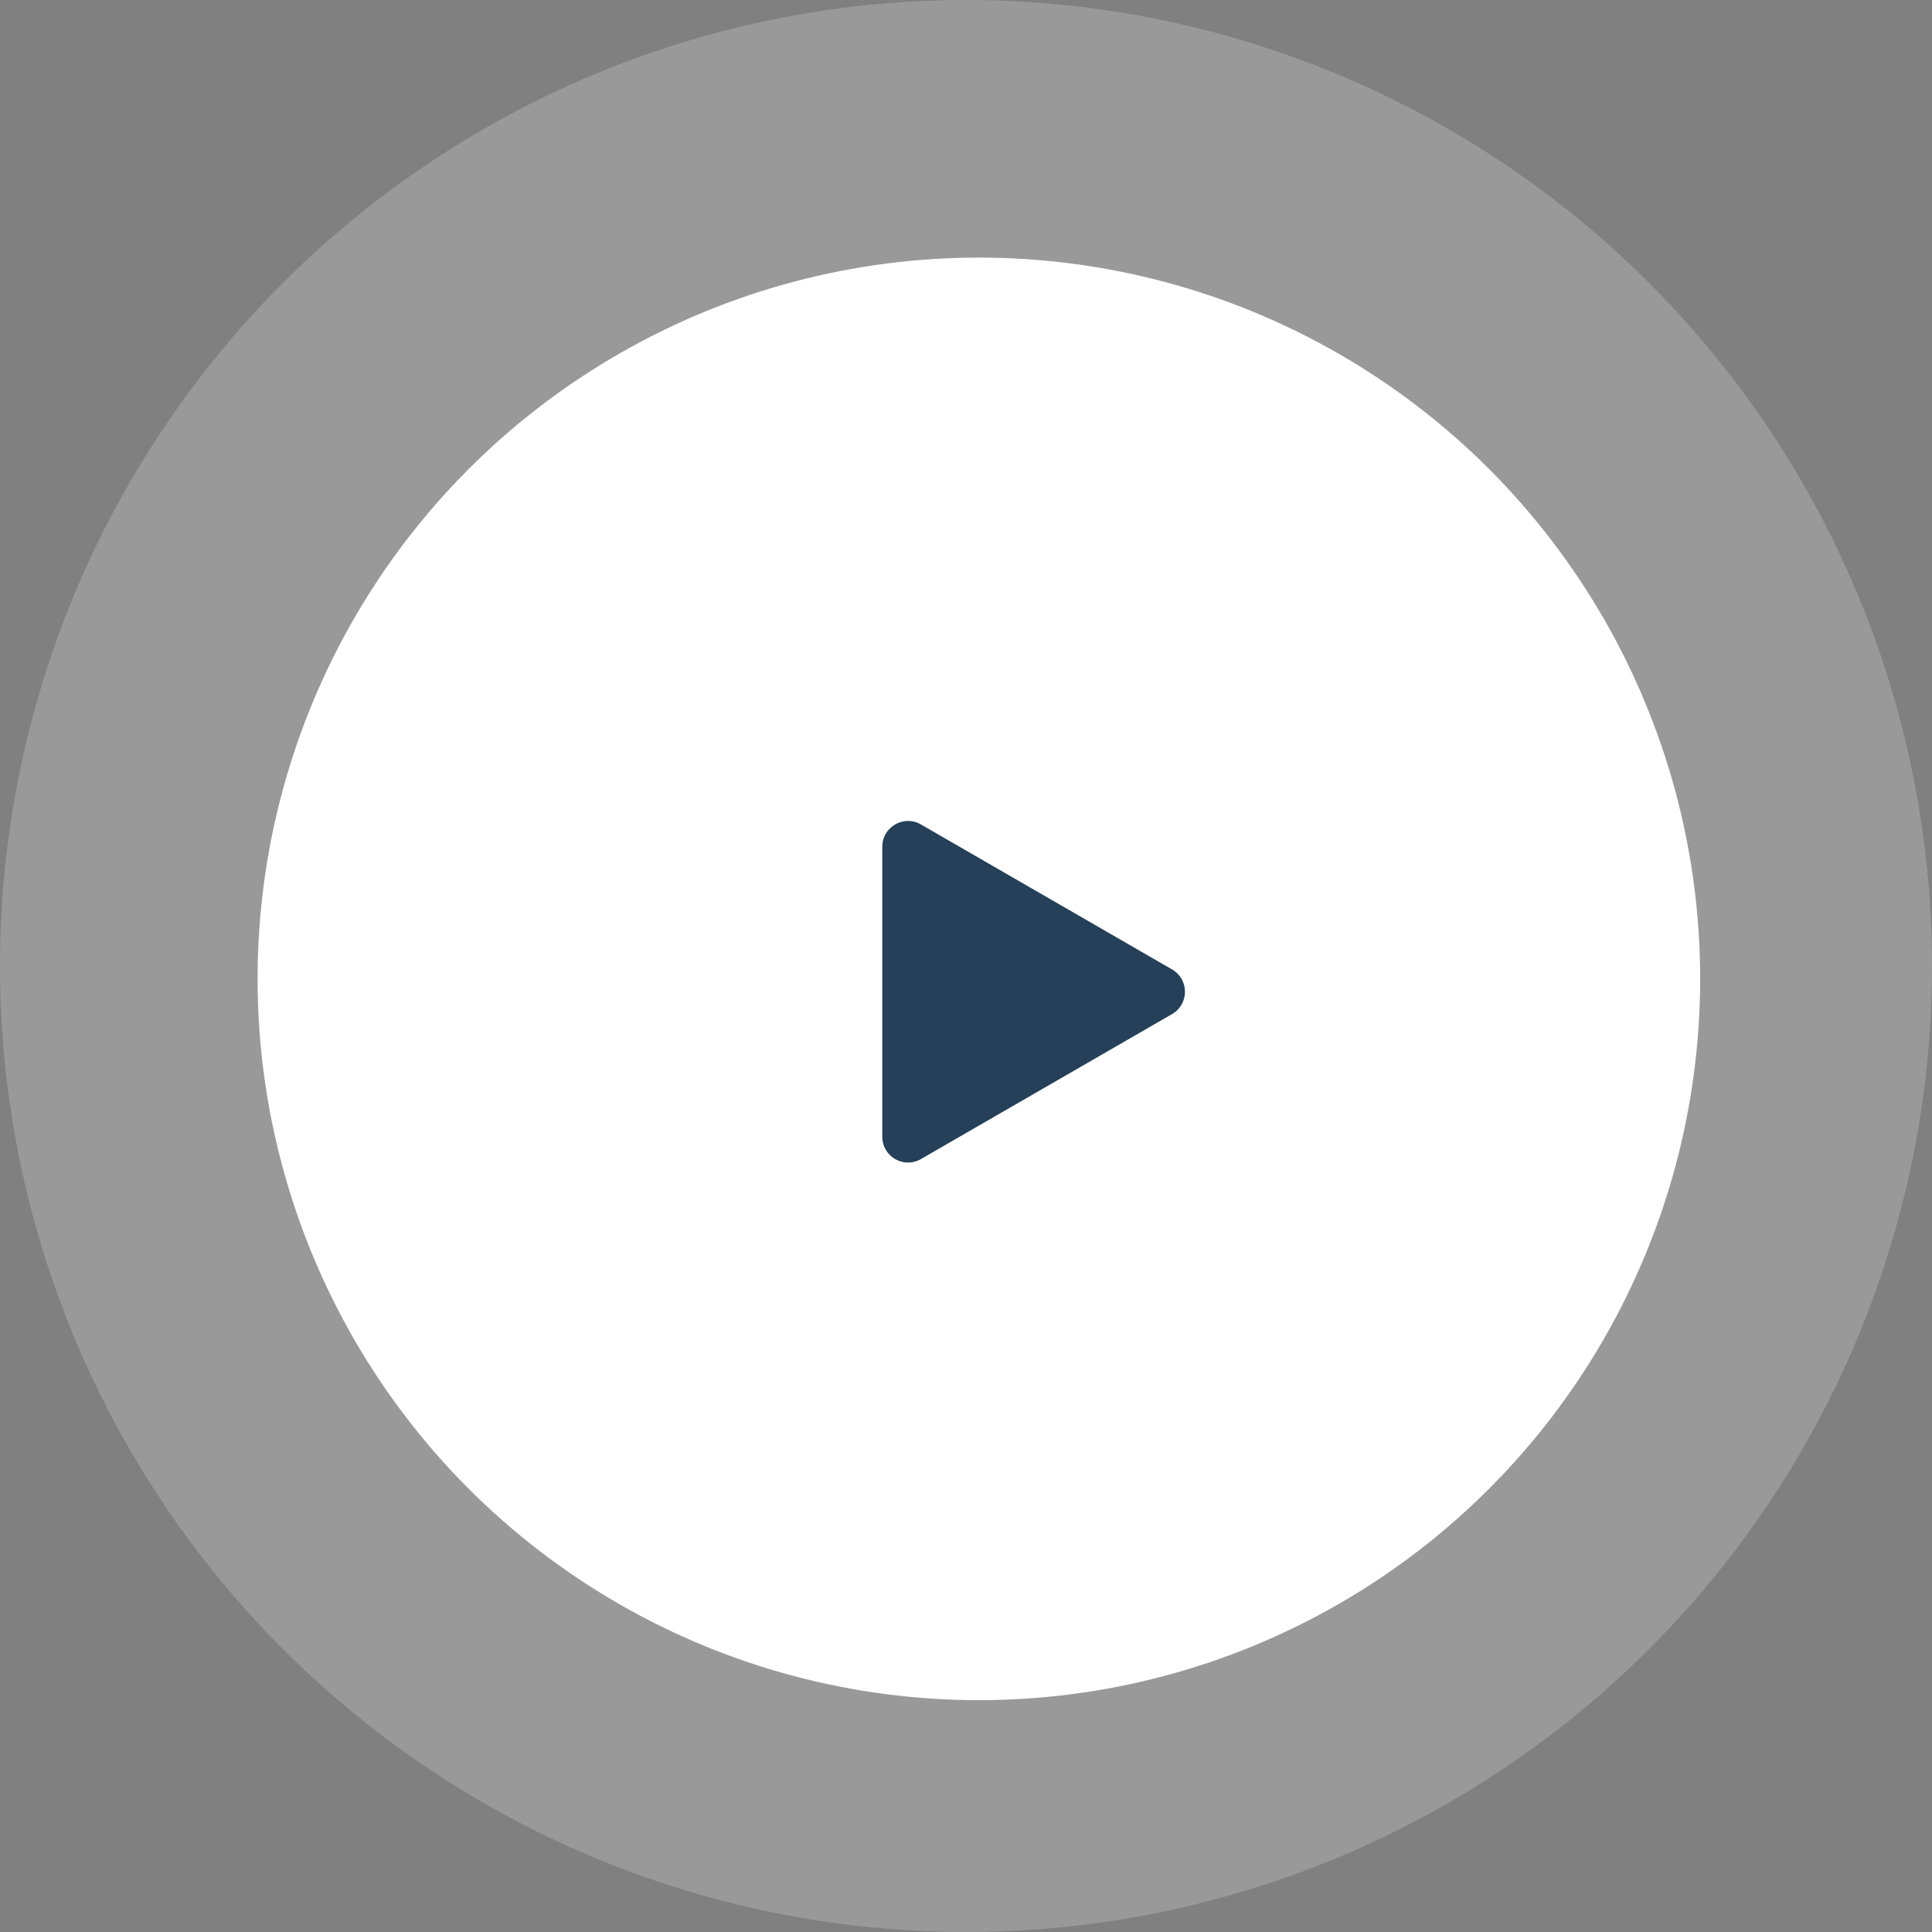 <svg width="75" height="75" viewBox="0 0 75 75" fill="none" xmlns="http://www.w3.org/2000/svg">
<rect x="0" y="0" width="75" height="75" fill="#808080" stroke="none"/>
<circle cx="37.5" cy="37.5" r="37.5" fill="white" fill-opacity="0.2"/>
<circle cx="38" cy="38" r="28" fill="white"/>
<path d="M45.5 37.634C46.167 38.019 46.167 38.981 45.5 39.366L35.75 44.995C35.083 45.38 34.25 44.899 34.25 44.129L34.25 32.871C34.25 32.101 35.083 31.62 35.75 32.005L45.5 37.634Z" fill="#254058"/>
</svg>
